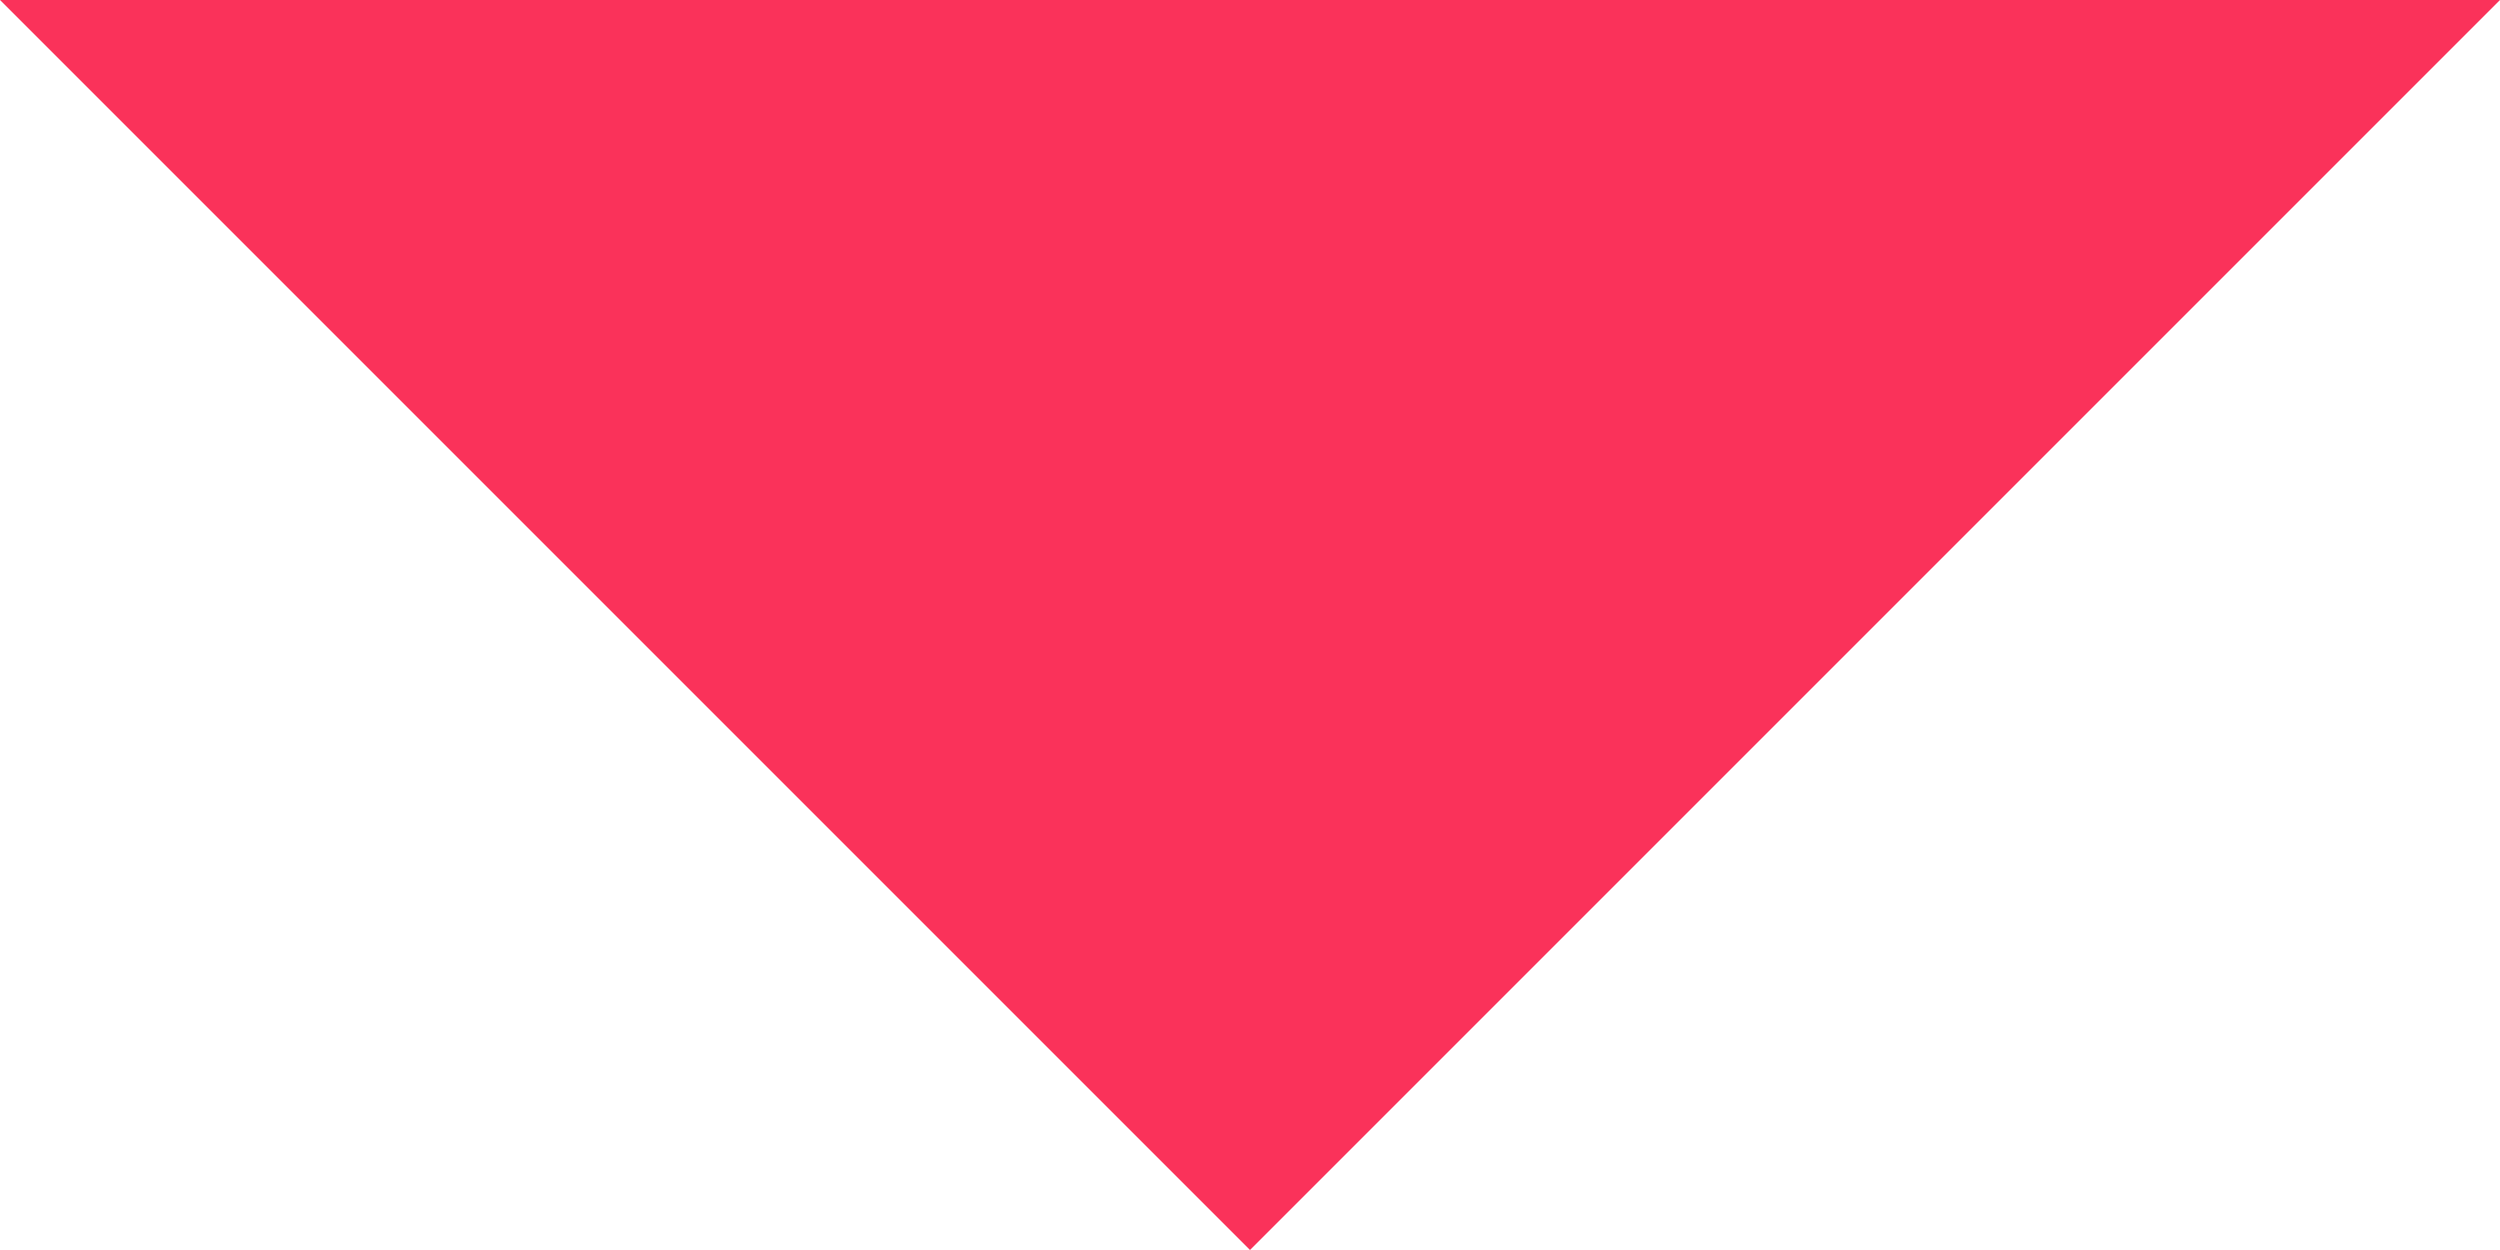 <svg xmlns="http://www.w3.org/2000/svg" viewBox="0 0 12 6"><defs><style>.cls-1{fill:#fa325a;fill-rule:evenodd;}</style></defs><title>select-button</title><g id="Layer_2" data-name="Layer 2"><g id="index_768px" data-name="index@768px"><g id="hero"><g id="donate-dropdown"><g id="plan-dropdown"><polygon id="arrow-down" class="cls-1" points="0 0 12 0 6 6 0 0"/></g></g></g></g></g></svg>